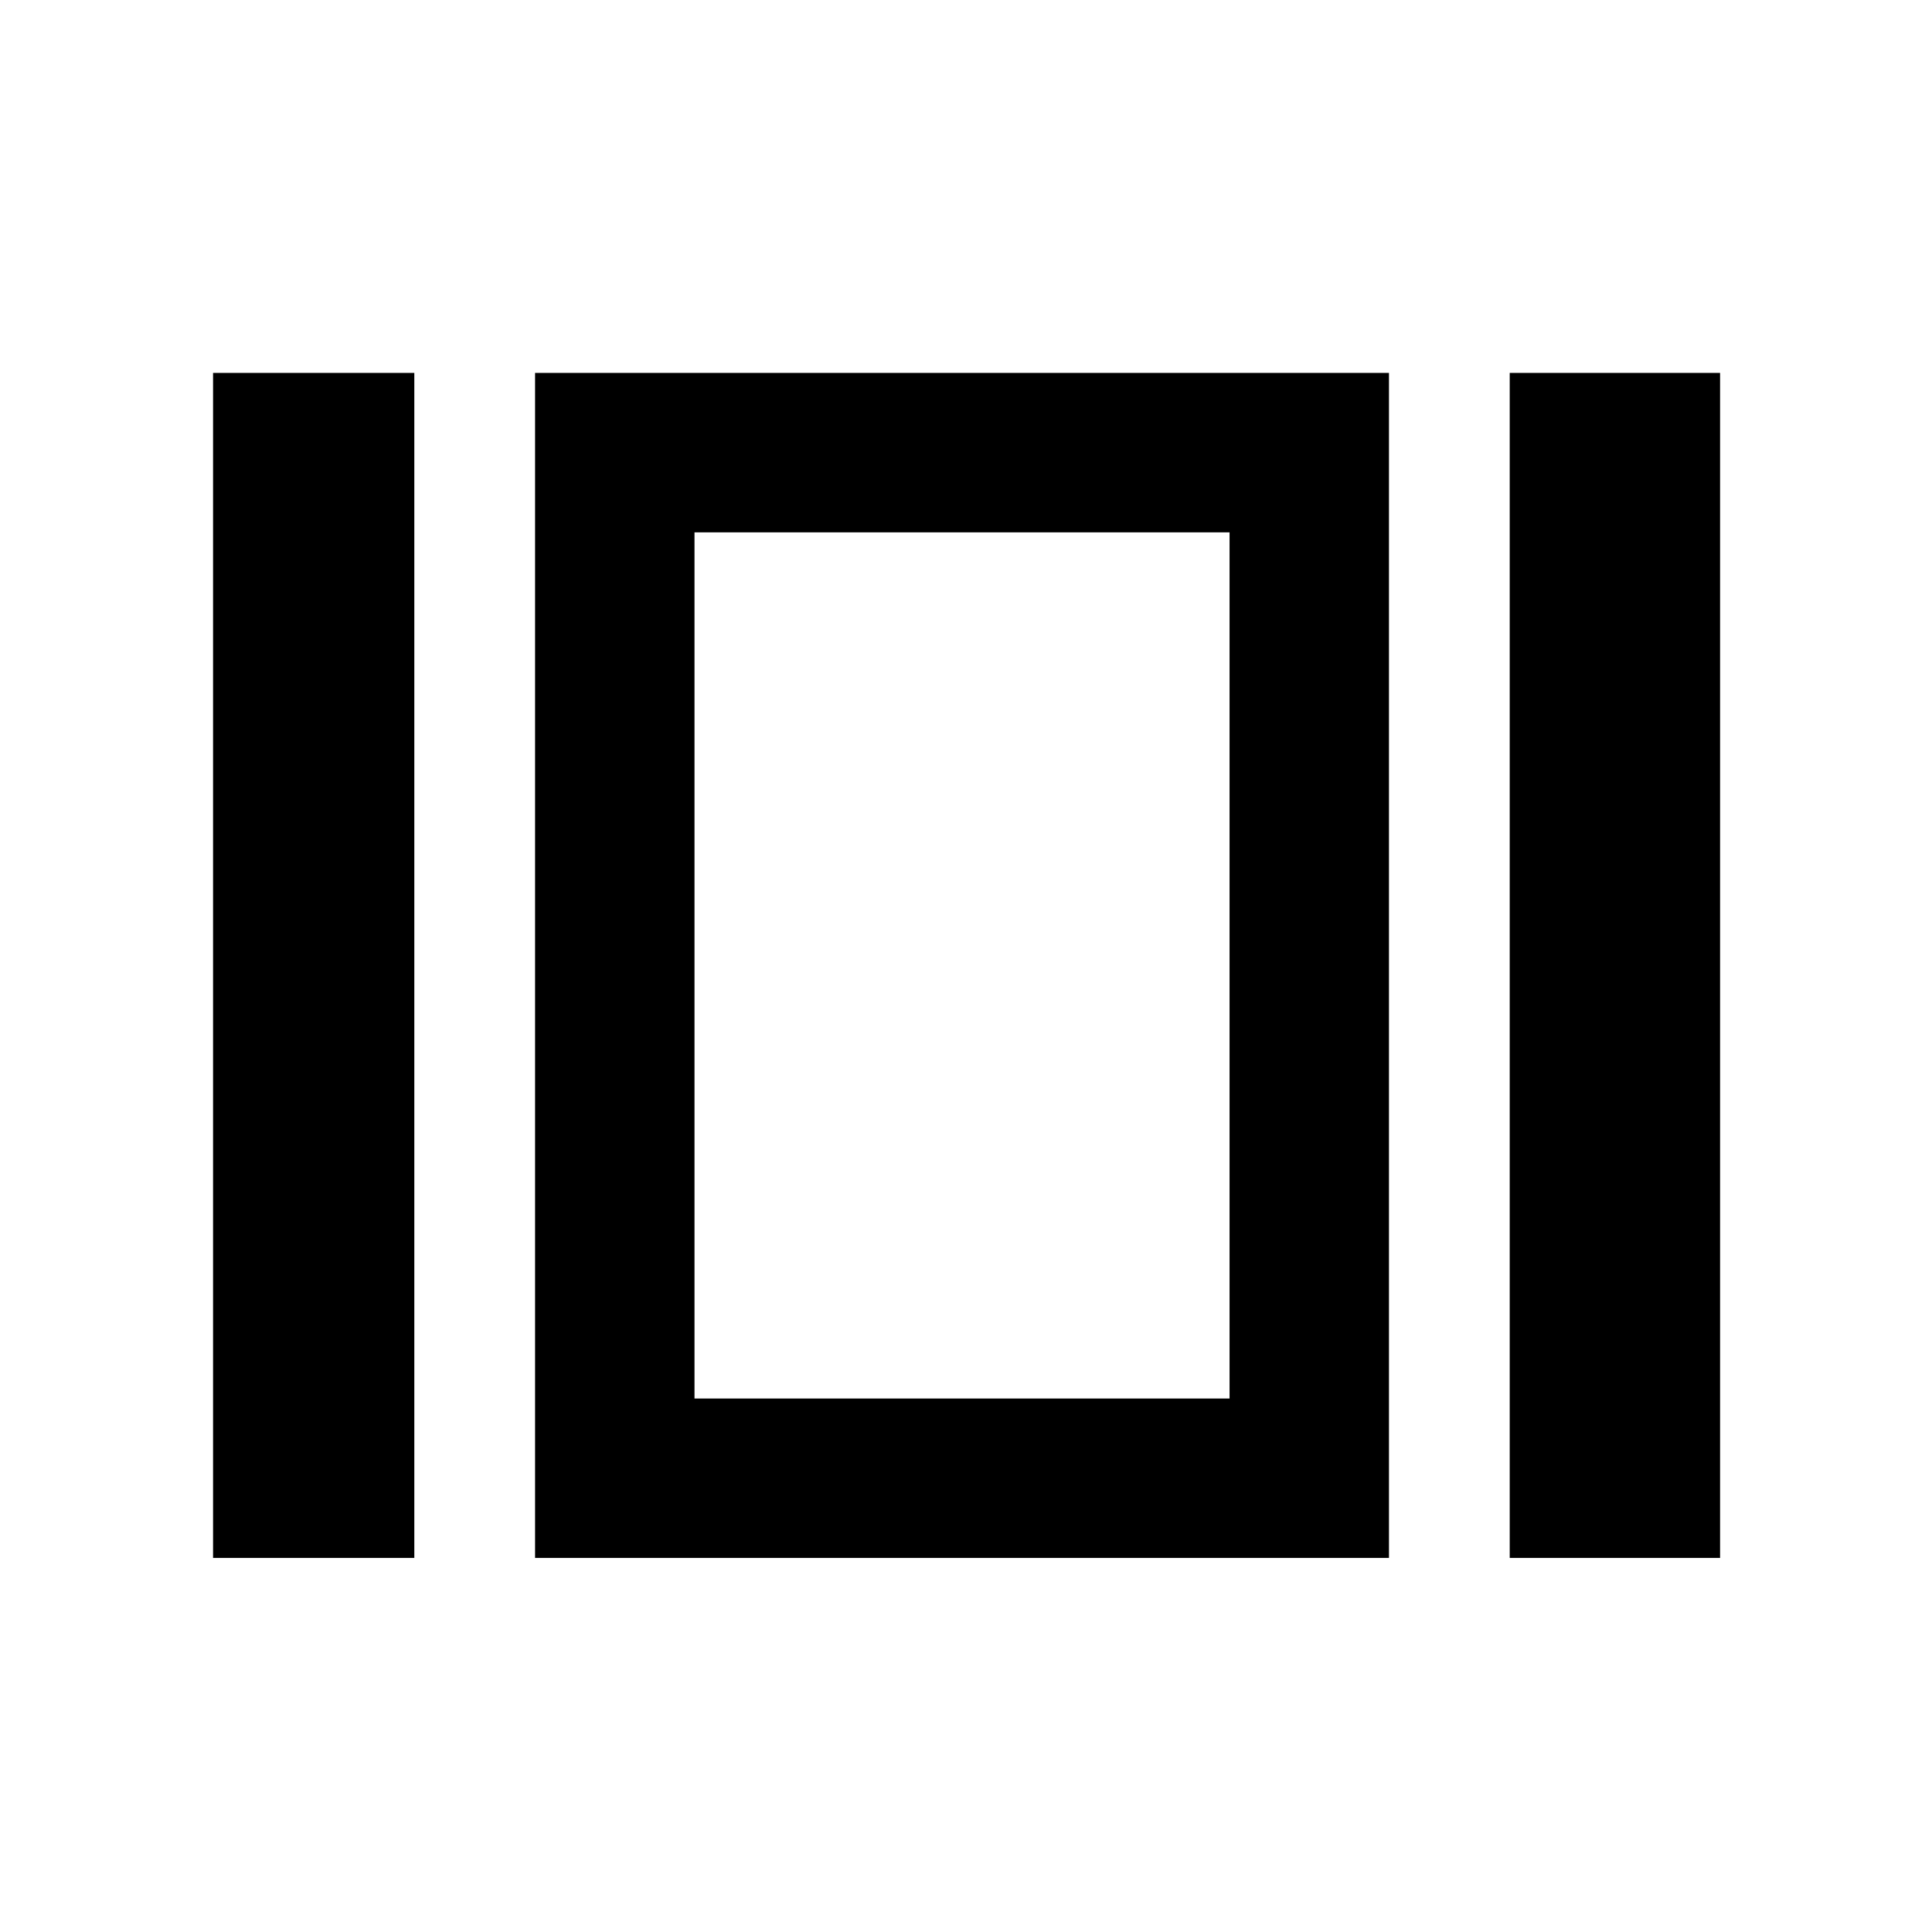 <svg xmlns="http://www.w3.org/2000/svg" height="48" viewBox="0 -960 960 960" width="48"><path d="M105.87-185.87V-774.7h100v588.83h-100Zm160 0V-774.7h424.3v588.83h-424.3Zm484.3 0V-774.7H854.7v588.83H750.17Zm-405.08-79.22h265.87v-430.39H345.09v430.39Zm132.65-215.48Z"/></svg>